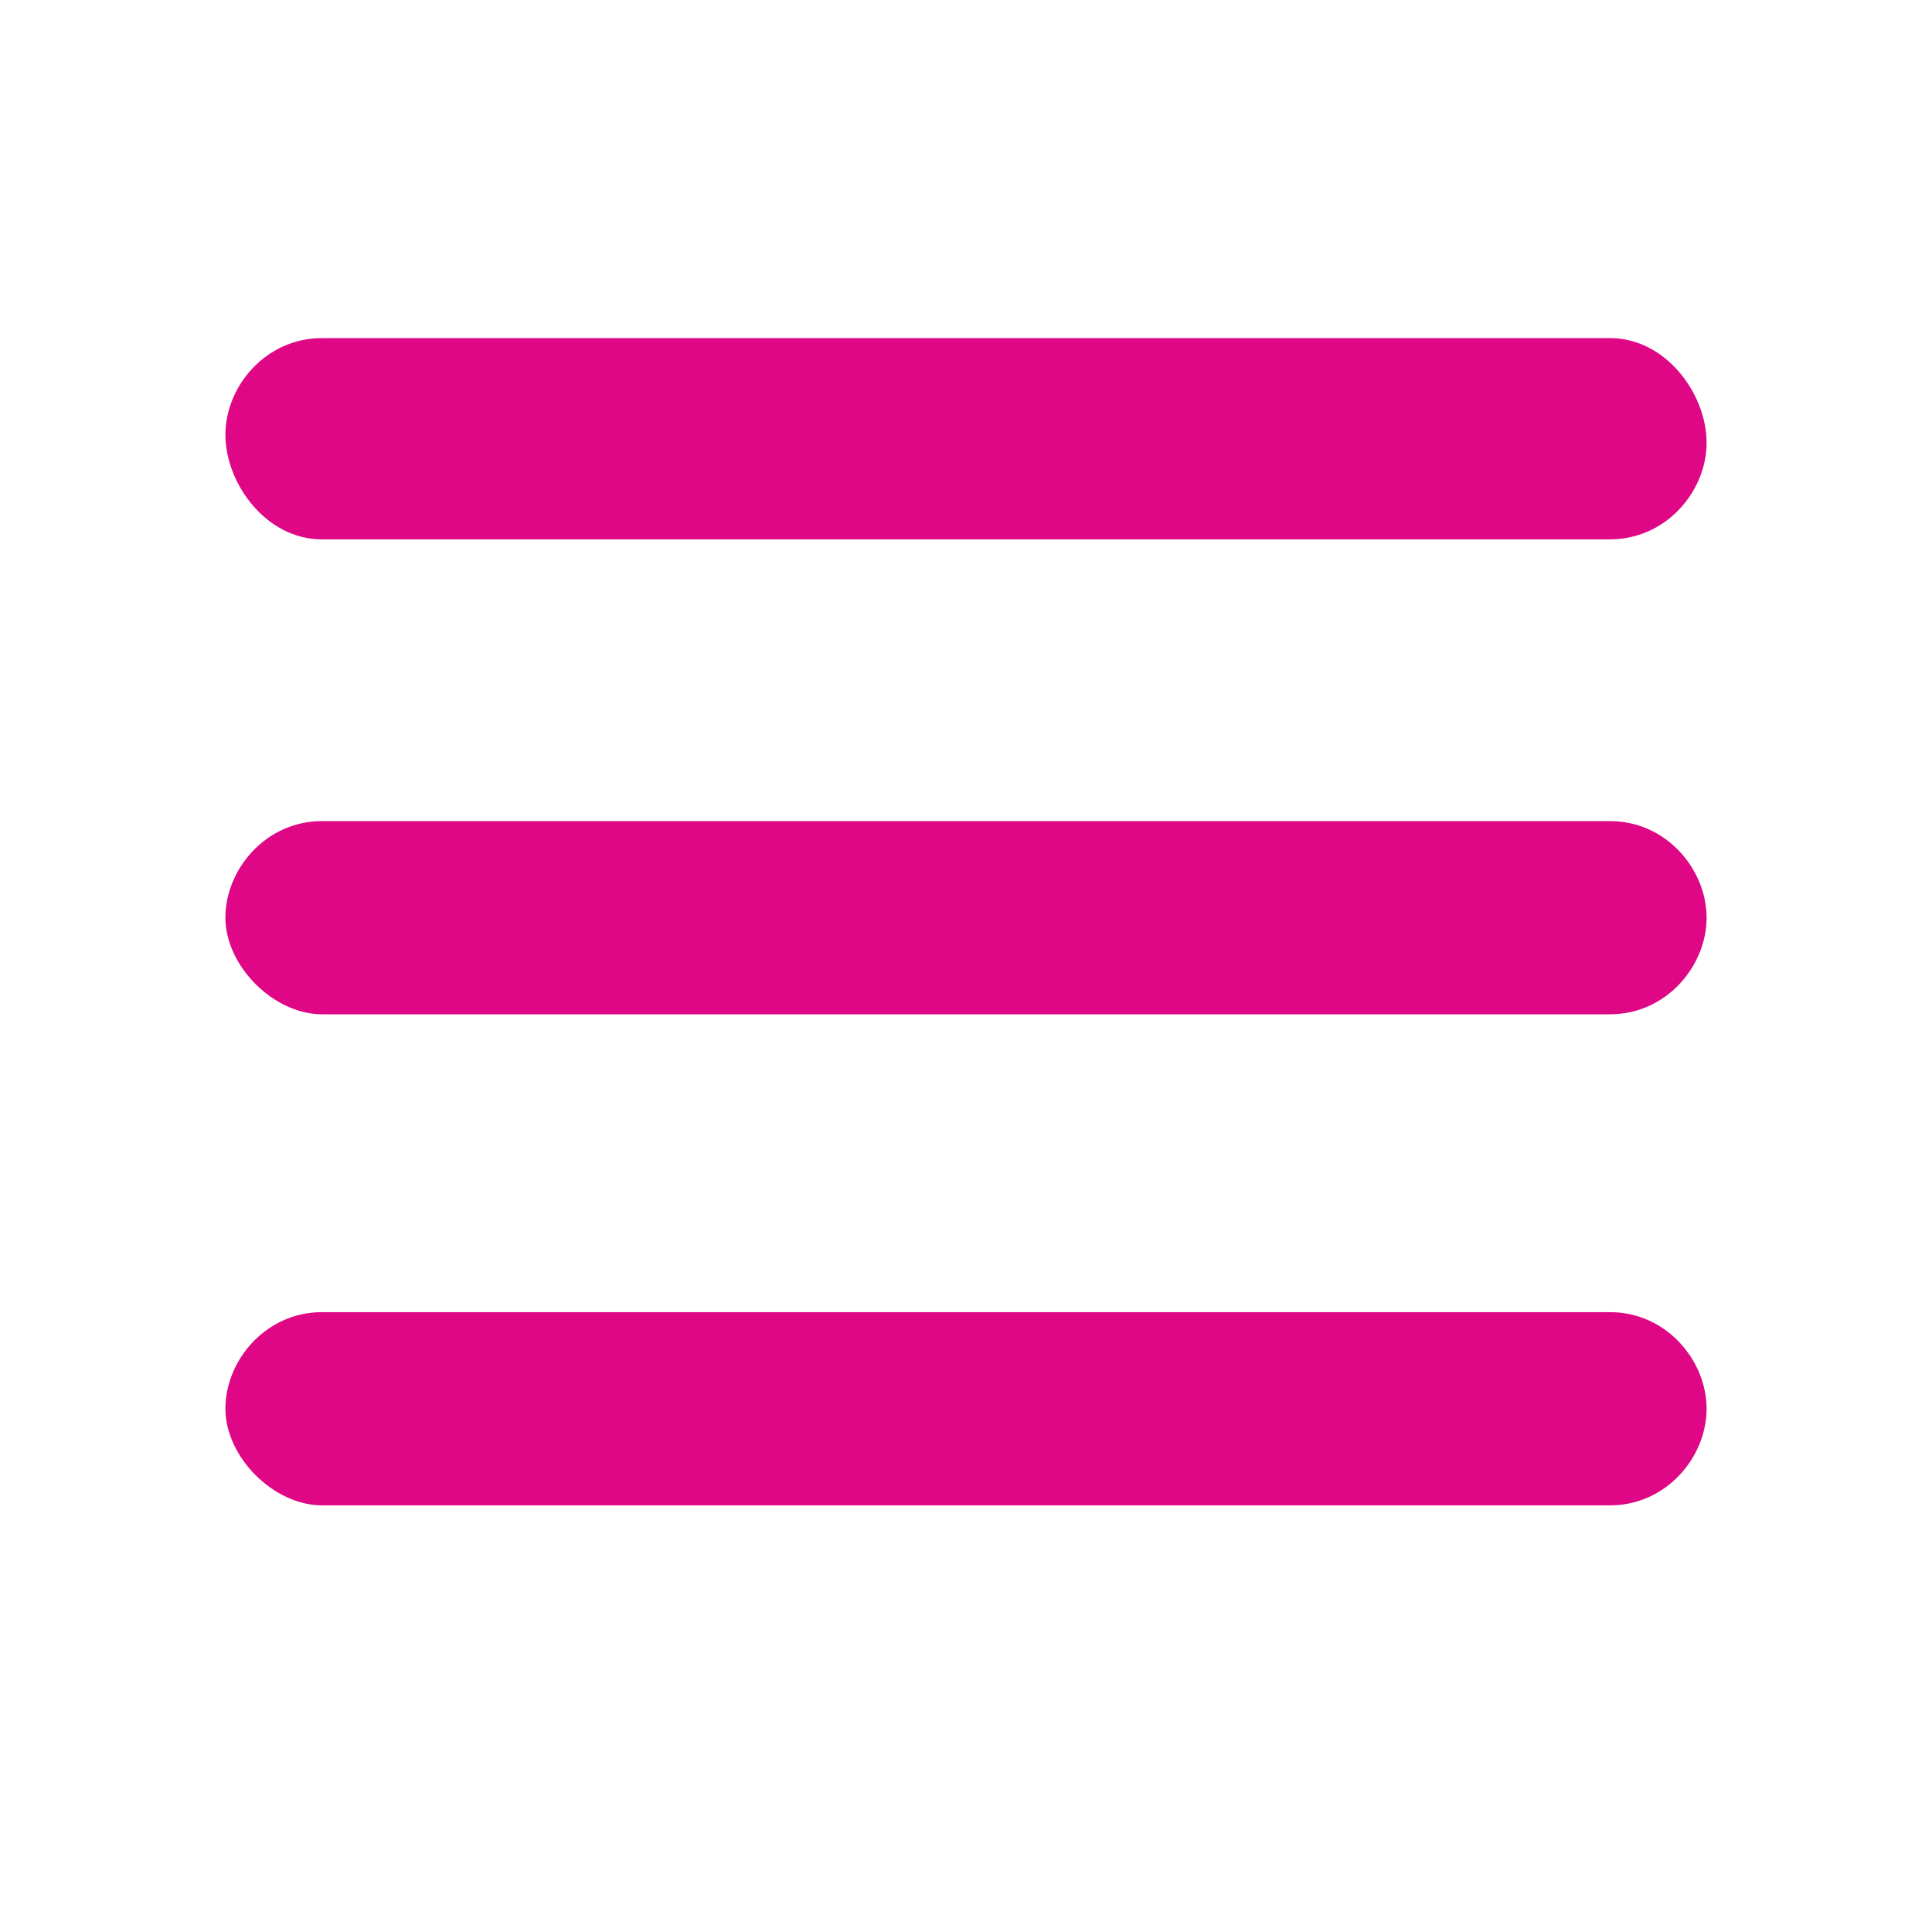 <?xml version="1.0" encoding="utf-8"?>
<!-- Generator: Adobe Illustrator 24.2.1, SVG Export Plug-In . SVG Version: 6.00 Build 0)  -->
<svg version="1.1" id="圖層_1" xmlns="http://www.w3.org/2000/svg" xmlns:xlink="http://www.w3.org/1999/xlink" x="0px" y="0px"
	 viewBox="0 0 24 24" style="enable-background:new 0 0 24 24;" xml:space="preserve">
<style type="text/css">
	.st0{fill:#DF0785;}
</style>
<g>
	<path class="st0" d="M4,6.7h16c0.7,0,1.2-0.6,1.2-1.2S20.7,4.2,20,4.2H4c-0.7,0-1.2,0.6-1.2,1.2S3.3,6.7,4,6.7z"/>
	<path class="st0" d="M20,16.3H4c-0.7,0-1.2,0.6-1.2,1.2s0.6,1.2,1.2,1.2h16c0.7,0,1.2-0.6,1.2-1.2S20.7,16.3,20,16.3z"/>
	<path class="st0" d="M20,10.2H4c-0.7,0-1.2,0.6-1.2,1.2s0.6,1.2,1.2,1.2h16c0.7,0,1.2-0.6,1.2-1.2S20.7,10.2,20,10.2z"/>
</g>
</svg>
